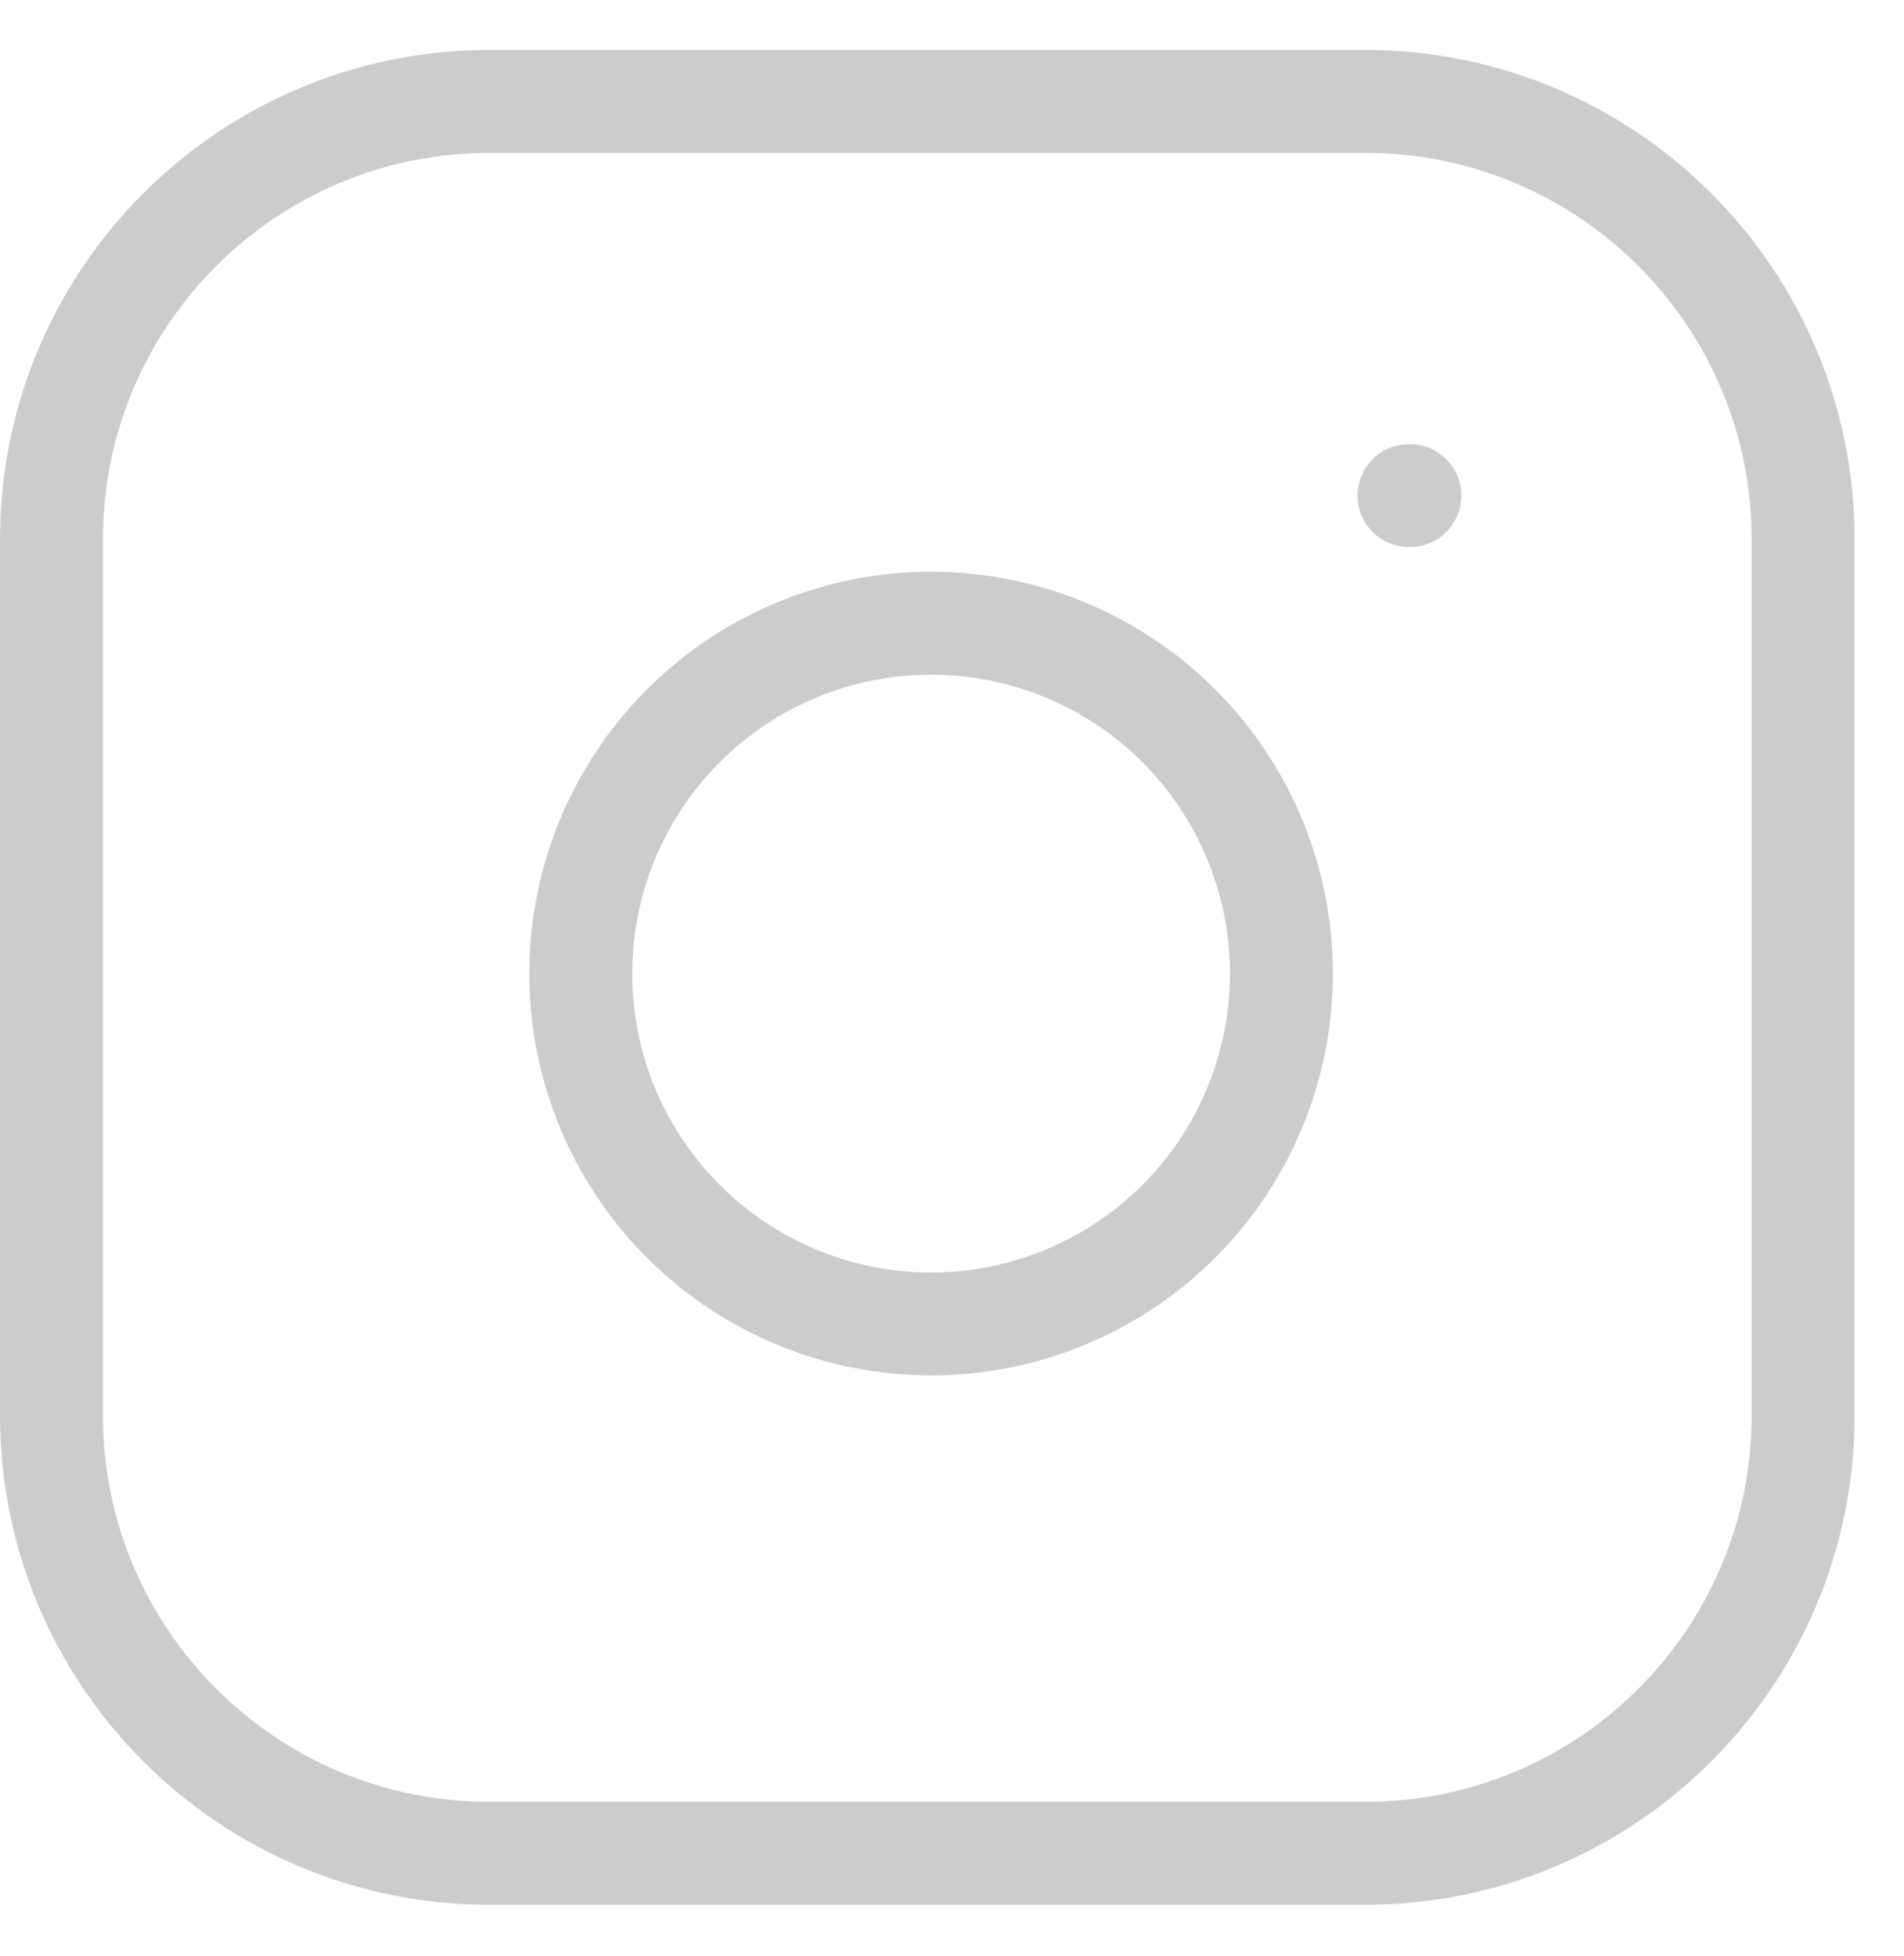 <svg width="37" height="38" viewBox="0 0 37 38" fill="none" xmlns="http://www.w3.org/2000/svg">
<path d="M26.53 1.971H9.51C4.81 1.971 1 5.781 1 10.481V27.501C1 32.201 4.81 36.011 9.51 36.011H26.53C31.23 36.011 35.04 32.201 35.04 27.501V10.481C35.04 5.781 31.23 1.971 26.53 1.971Z" stroke="#CCCCCC" stroke-width="2" stroke-linecap="round" stroke-linejoin="round"/>
<path d="M24.828 17.919C25.038 19.335 24.796 20.782 24.137 22.053C23.477 23.324 22.434 24.355 21.154 24.998C19.875 25.642 18.426 25.866 17.012 25.639C15.598 25.411 14.292 24.744 13.28 23.731C12.267 22.719 11.6 21.413 11.372 19.999C11.145 18.585 11.369 17.136 12.012 15.857C12.656 14.578 13.687 13.534 14.958 12.874C16.229 12.215 17.676 11.973 19.092 12.183C20.537 12.397 21.875 13.071 22.908 14.103C23.941 15.136 24.614 16.474 24.828 17.919Z" stroke="#CCCCCC" stroke-width="2" stroke-linecap="round" stroke-linejoin="round"/>
<path d="M27.381 9.63H27.398" stroke="#CCCCCC" stroke-width="2" stroke-linecap="round" stroke-linejoin="round"/>
</svg>
